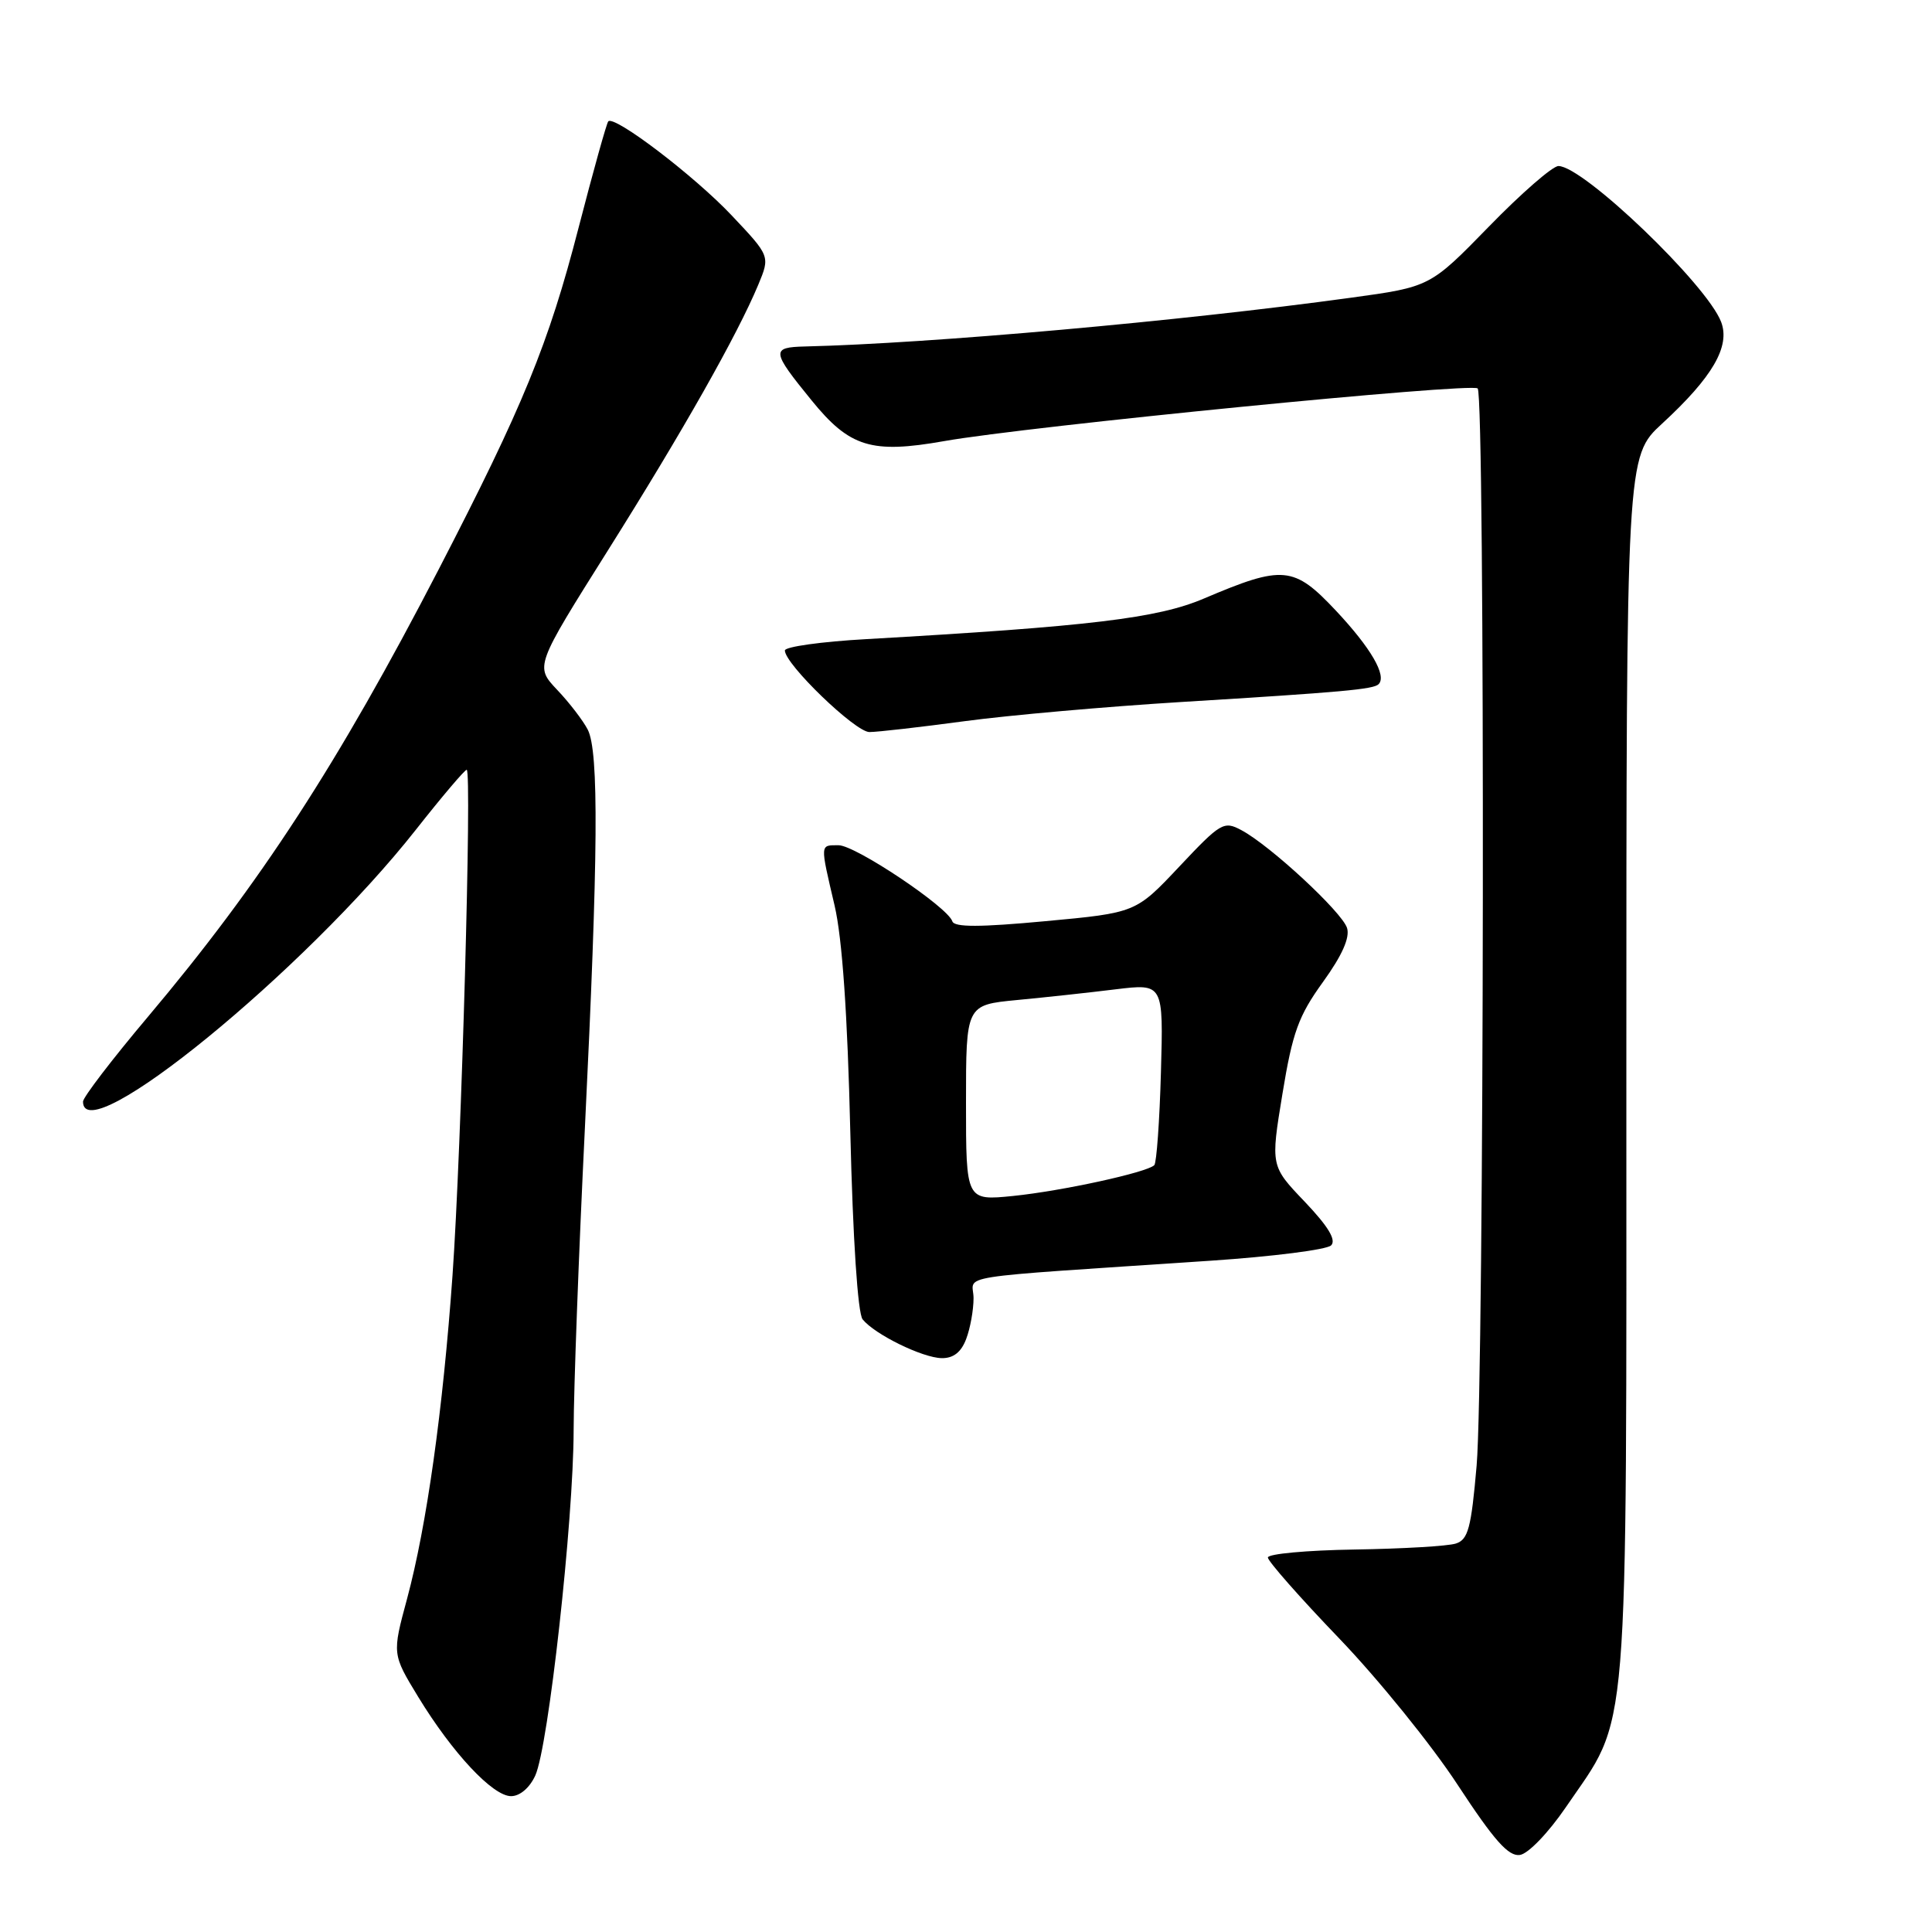 <?xml version="1.0" encoding="UTF-8" standalone="no"?>
<!DOCTYPE svg PUBLIC "-//W3C//DTD SVG 1.1//EN" "http://www.w3.org/Graphics/SVG/1.1/DTD/svg11.dtd" >
<svg xmlns="http://www.w3.org/2000/svg" xmlns:xlink="http://www.w3.org/1999/xlink" version="1.1" viewBox="0 0 256 256">
 <g >
 <path fill="currentColor"
d=" M 207.46 239.50 C 215.99 226.98 215.50 232.99 215.50 141.50 C 215.50 60.50 215.50 60.50 220.24 56.13 C 226.93 49.97 229.29 45.90 228.06 42.66 C 226.17 37.70 209.79 22.00 206.50 22.00 C 205.73 22.00 201.59 25.60 197.30 30.01 C 189.50 38.01 189.50 38.01 179.00 39.45 C 156.30 42.57 123.32 45.51 106.67 45.91 C 102.15 46.02 102.21 46.51 107.53 53.04 C 112.58 59.26 115.47 60.15 125.10 58.45 C 136.31 56.47 195.01 50.68 195.80 51.47 C 196.80 52.47 196.67 182.57 195.66 194.21 C 194.94 202.49 194.54 204.01 192.90 204.53 C 191.84 204.87 185.81 205.22 179.49 205.32 C 173.17 205.42 168.00 205.89 168.00 206.38 C 168.00 206.86 172.25 211.69 177.45 217.10 C 182.65 222.52 189.72 231.25 193.16 236.52 C 197.98 243.87 199.88 246.02 201.40 245.79 C 202.50 245.63 205.17 242.85 207.46 239.50 Z  M 70.93 235.26 C 72.67 231.43 75.99 201.54 76.01 189.50 C 76.02 184.00 76.69 166.00 77.50 149.50 C 79.27 113.30 79.37 99.59 77.88 96.68 C 77.26 95.48 75.44 93.10 73.82 91.40 C 70.89 88.29 70.89 88.29 80.57 72.90 C 90.51 57.09 97.70 44.38 100.48 37.72 C 102.05 33.94 102.05 33.94 96.94 28.53 C 91.99 23.29 81.41 15.24 80.60 16.08 C 80.38 16.31 78.61 22.66 76.66 30.19 C 72.69 45.58 69.30 53.85 58.10 75.50 C 44.80 101.20 34.49 117.06 19.61 134.72 C 14.87 140.34 11.00 145.40 11.00 145.97 C 11.00 152.62 40.40 128.61 55.10 109.95 C 58.54 105.58 61.58 102.00 61.84 102.00 C 62.55 102.00 61.14 152.29 59.96 169.00 C 58.69 186.85 56.54 202.17 53.94 211.84 C 51.96 219.17 51.96 219.17 55.41 224.84 C 59.96 232.30 65.30 238.00 67.72 238.00 C 68.89 238.00 70.19 236.89 70.93 235.26 Z  M 128.02 177.43 C 128.56 176.02 129.00 173.59 129.00 172.02 C 129.00 168.81 125.14 169.42 160.43 167.05 C 168.63 166.50 175.81 165.59 176.38 165.02 C 177.09 164.31 175.99 162.50 172.89 159.24 C 168.36 154.50 168.36 154.50 169.93 144.94 C 171.27 136.77 172.06 134.61 175.30 130.12 C 177.84 126.60 178.89 124.24 178.49 122.96 C 177.81 120.84 168.32 112.04 164.49 110.00 C 162.16 108.75 161.75 109.00 156.27 114.82 C 150.50 120.95 150.50 120.95 138.53 122.06 C 129.83 122.87 126.46 122.88 126.19 122.08 C 125.56 120.17 113.34 112.00 111.12 112.00 C 108.63 112.00 108.65 111.70 110.59 120.00 C 111.60 124.32 112.30 134.38 112.67 150.00 C 113.01 164.18 113.66 174.02 114.30 174.82 C 115.90 176.81 122.21 179.91 124.77 179.96 C 126.32 179.99 127.36 179.18 128.02 177.43 Z  M 127.82 95.56 C 133.69 94.77 146.60 93.63 156.50 93.02 C 177.88 91.71 182.00 91.34 182.67 90.66 C 183.79 89.54 181.66 85.87 177.04 80.94 C 171.43 74.97 170.03 74.84 159.50 79.32 C 153.39 81.92 144.43 83.00 114.75 84.69 C 108.84 85.02 104.00 85.70 104.00 86.19 C 104.00 88.00 113.33 97.00 115.20 97.00 C 116.27 97.00 121.94 96.35 127.82 95.56 Z  M 128.00 146.13 C 128.00 133.16 128.00 133.16 134.75 132.51 C 138.46 132.16 144.35 131.52 147.83 131.09 C 154.16 130.32 154.16 130.32 153.83 142.08 C 153.65 148.55 153.25 154.09 152.95 154.39 C 151.97 155.36 140.72 157.81 134.25 158.47 C 128.00 159.10 128.00 159.10 128.00 146.13 Z "/>
</g>
</svg>